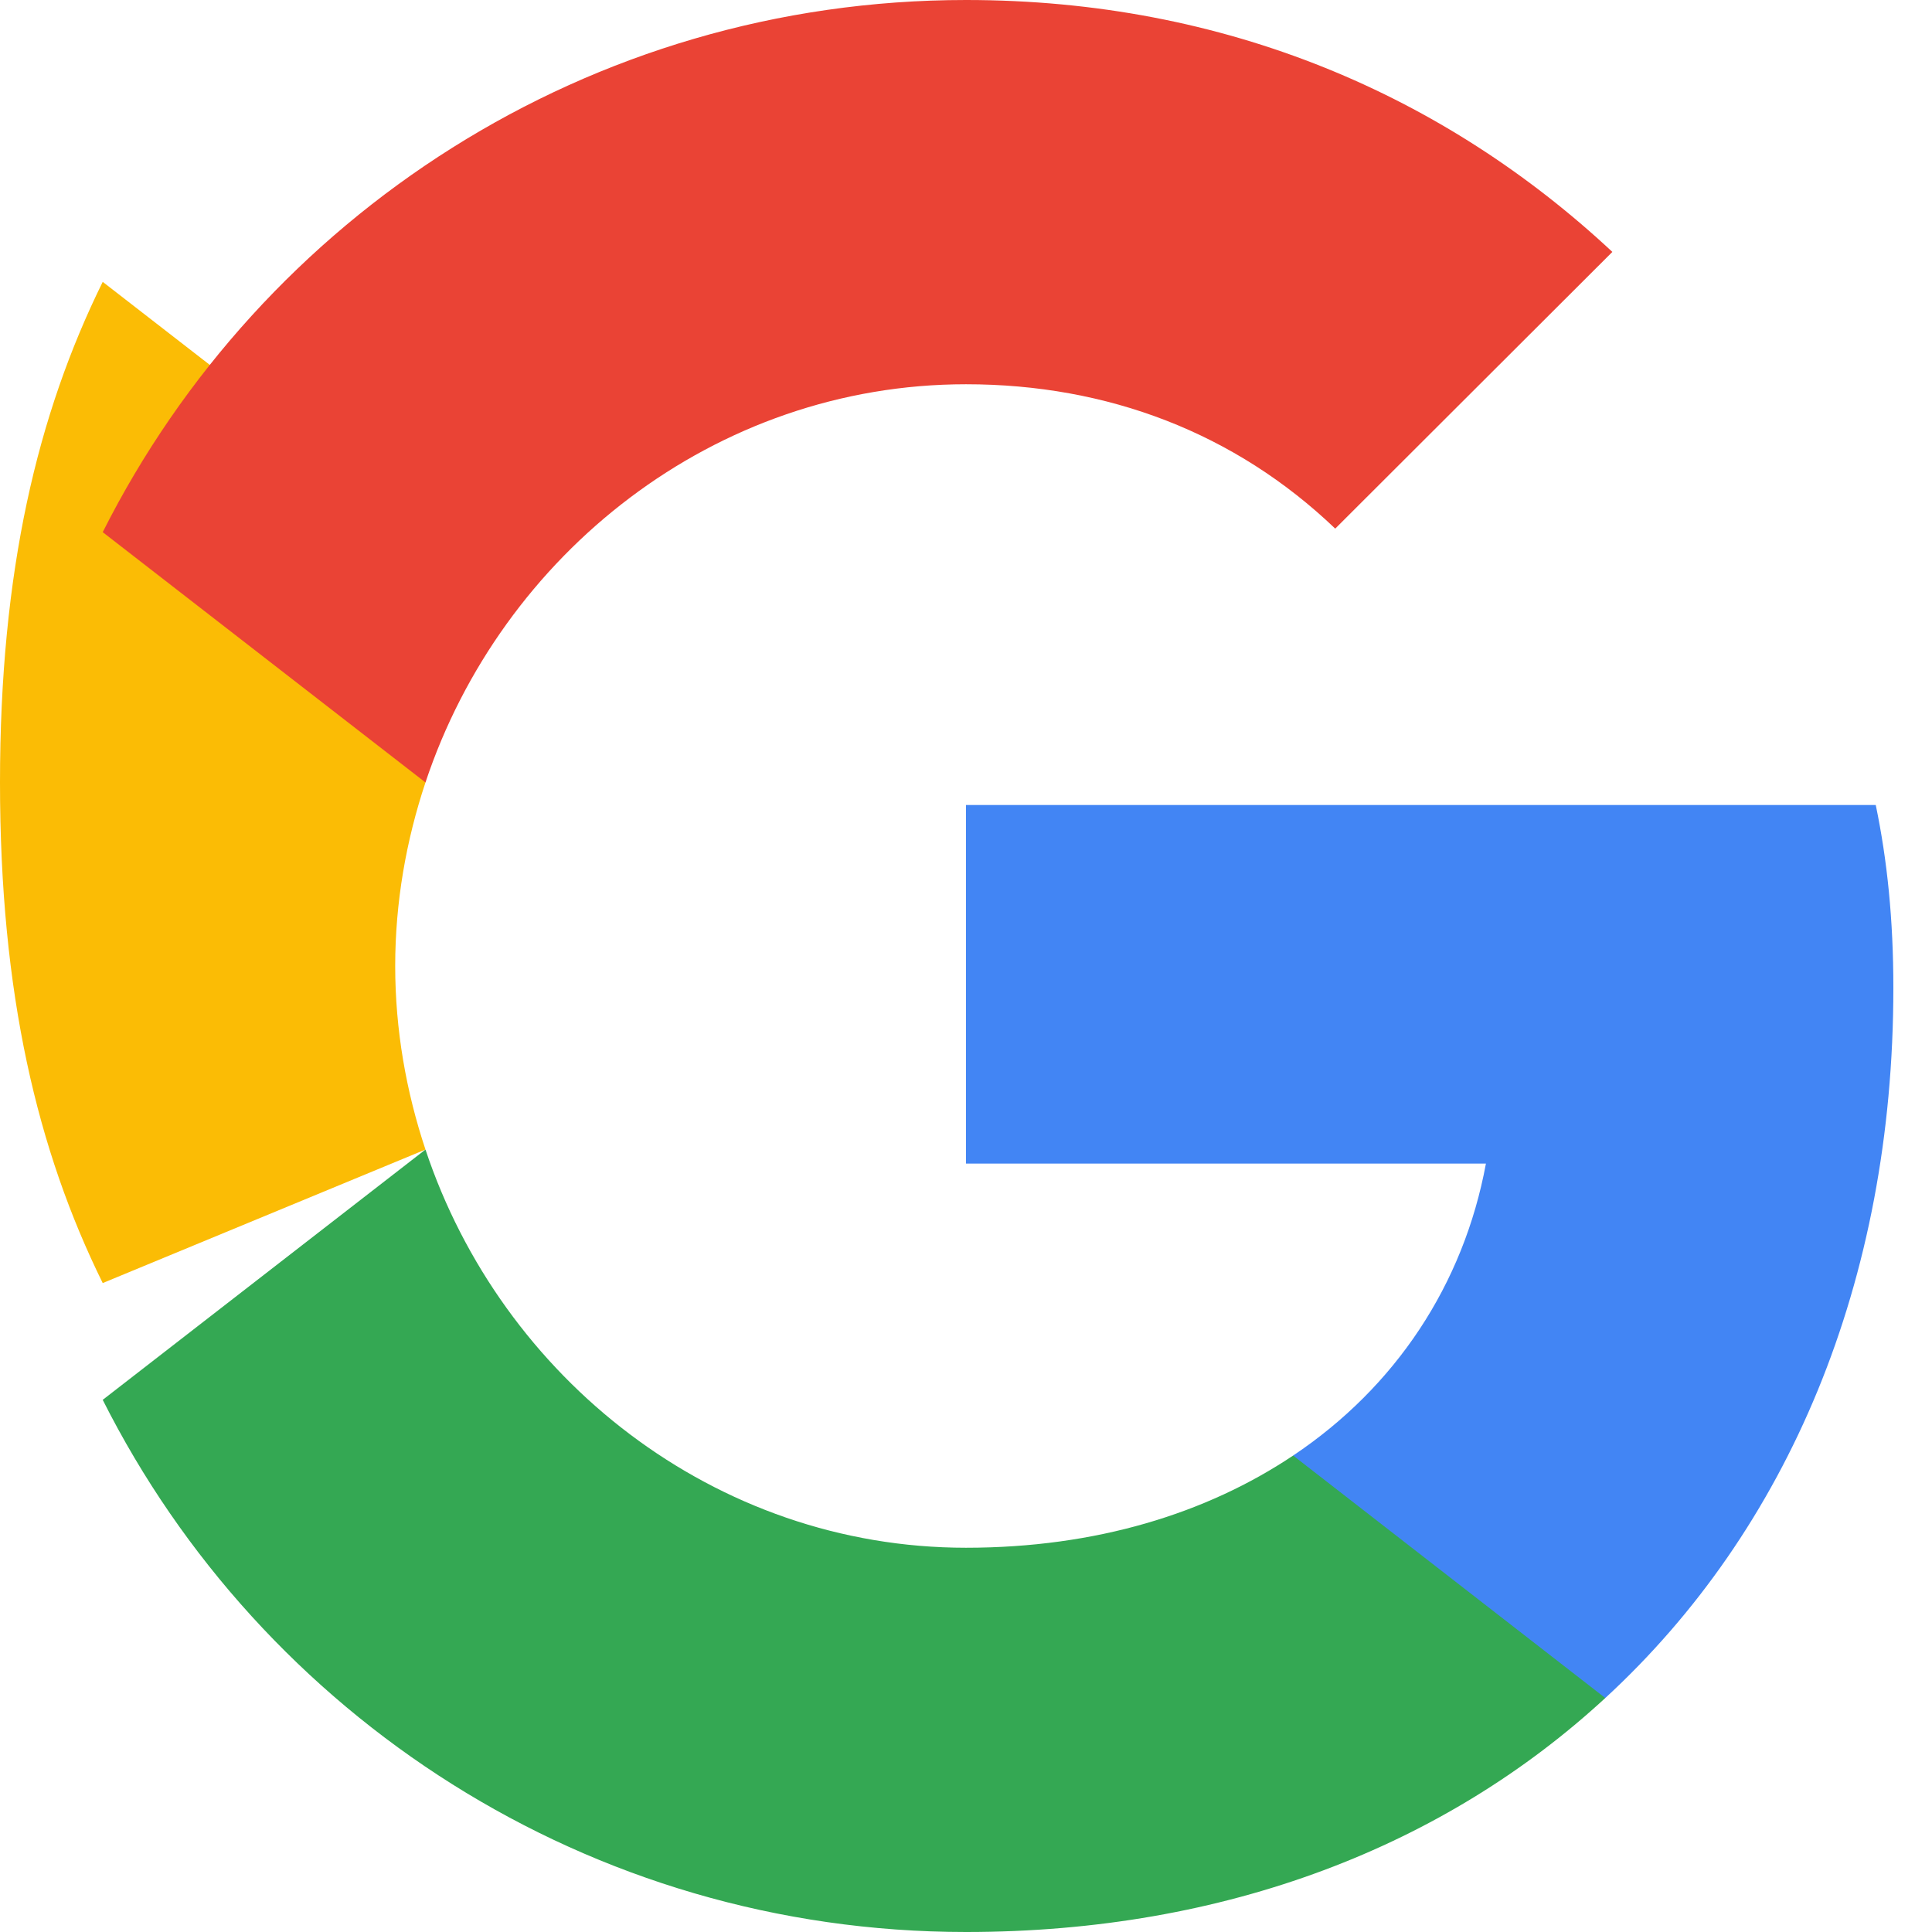 <?xml version="1.0" encoding="UTF-8"?><svg width="18px" height="18px" viewBox="0 0 18 18" version="1.1" xmlns="http://www.w3.org/2000/svg" xmlns:xlink="http://www.w3.org/1999/xlink"><title>Google logo</title><desc>Google G logo</desc><g id="letter-g" stroke="none" stroke-width="1" fill="none" fill-rule="evenodd"><path d="M17.64,9.205 C17.64,8.566 17.583,8.014 17.476,7.5 L9,7.5 L9,10.841 L13.844,10.841 C13.635,11.97 13.001,12.923 12.048,13.561 L12.048,15.82 L14.956,15.82 C16.658,14.253 17.64,11.945 17.64,9.205 Z" id="Path" fill="#4285F4"></path><path d="M9,18 C11.43,18 13.467,17.194 14.956,15.82 L12.048,13.561 C11.242,14.1 10.211,14.42 9,14.42 C6.656,14.42 4.672,12.837 3.964,10.71 L3.964,10.71 L0.957,13.042 L0.957,13.042 C2.438,15.983 5.482,18 9,18 Z" id="Path" fill="#34A853"></path><path d="M3.964,10.71 C3.784,10.17 3.682,9.593 3.682,9 C3.682,8.407 3.784,7.83 3.964,7.29 L3.964,4.958 L0.957,2.626 L0.957,2.626 C0.348,3.862 0,5.321 0,7.29 C0,9.259 0.348,10.718 0.957,11.954 L3.964,10.71 Z" id="Path" fill="#FBBC05"></path><path d="M9,3.58 C10.321,3.58 11.508,4.034 12.44,4.925 L15.022,2.347 C13.463,0.892 11.425,0 9,0 C5.482,0 2.438,2.017 0.957,4.958 L3.964,7.29 C4.672,5.163 6.656,3.58 9,3.58 Z" id="Path" fill="#EA4335"></path></g></svg> 